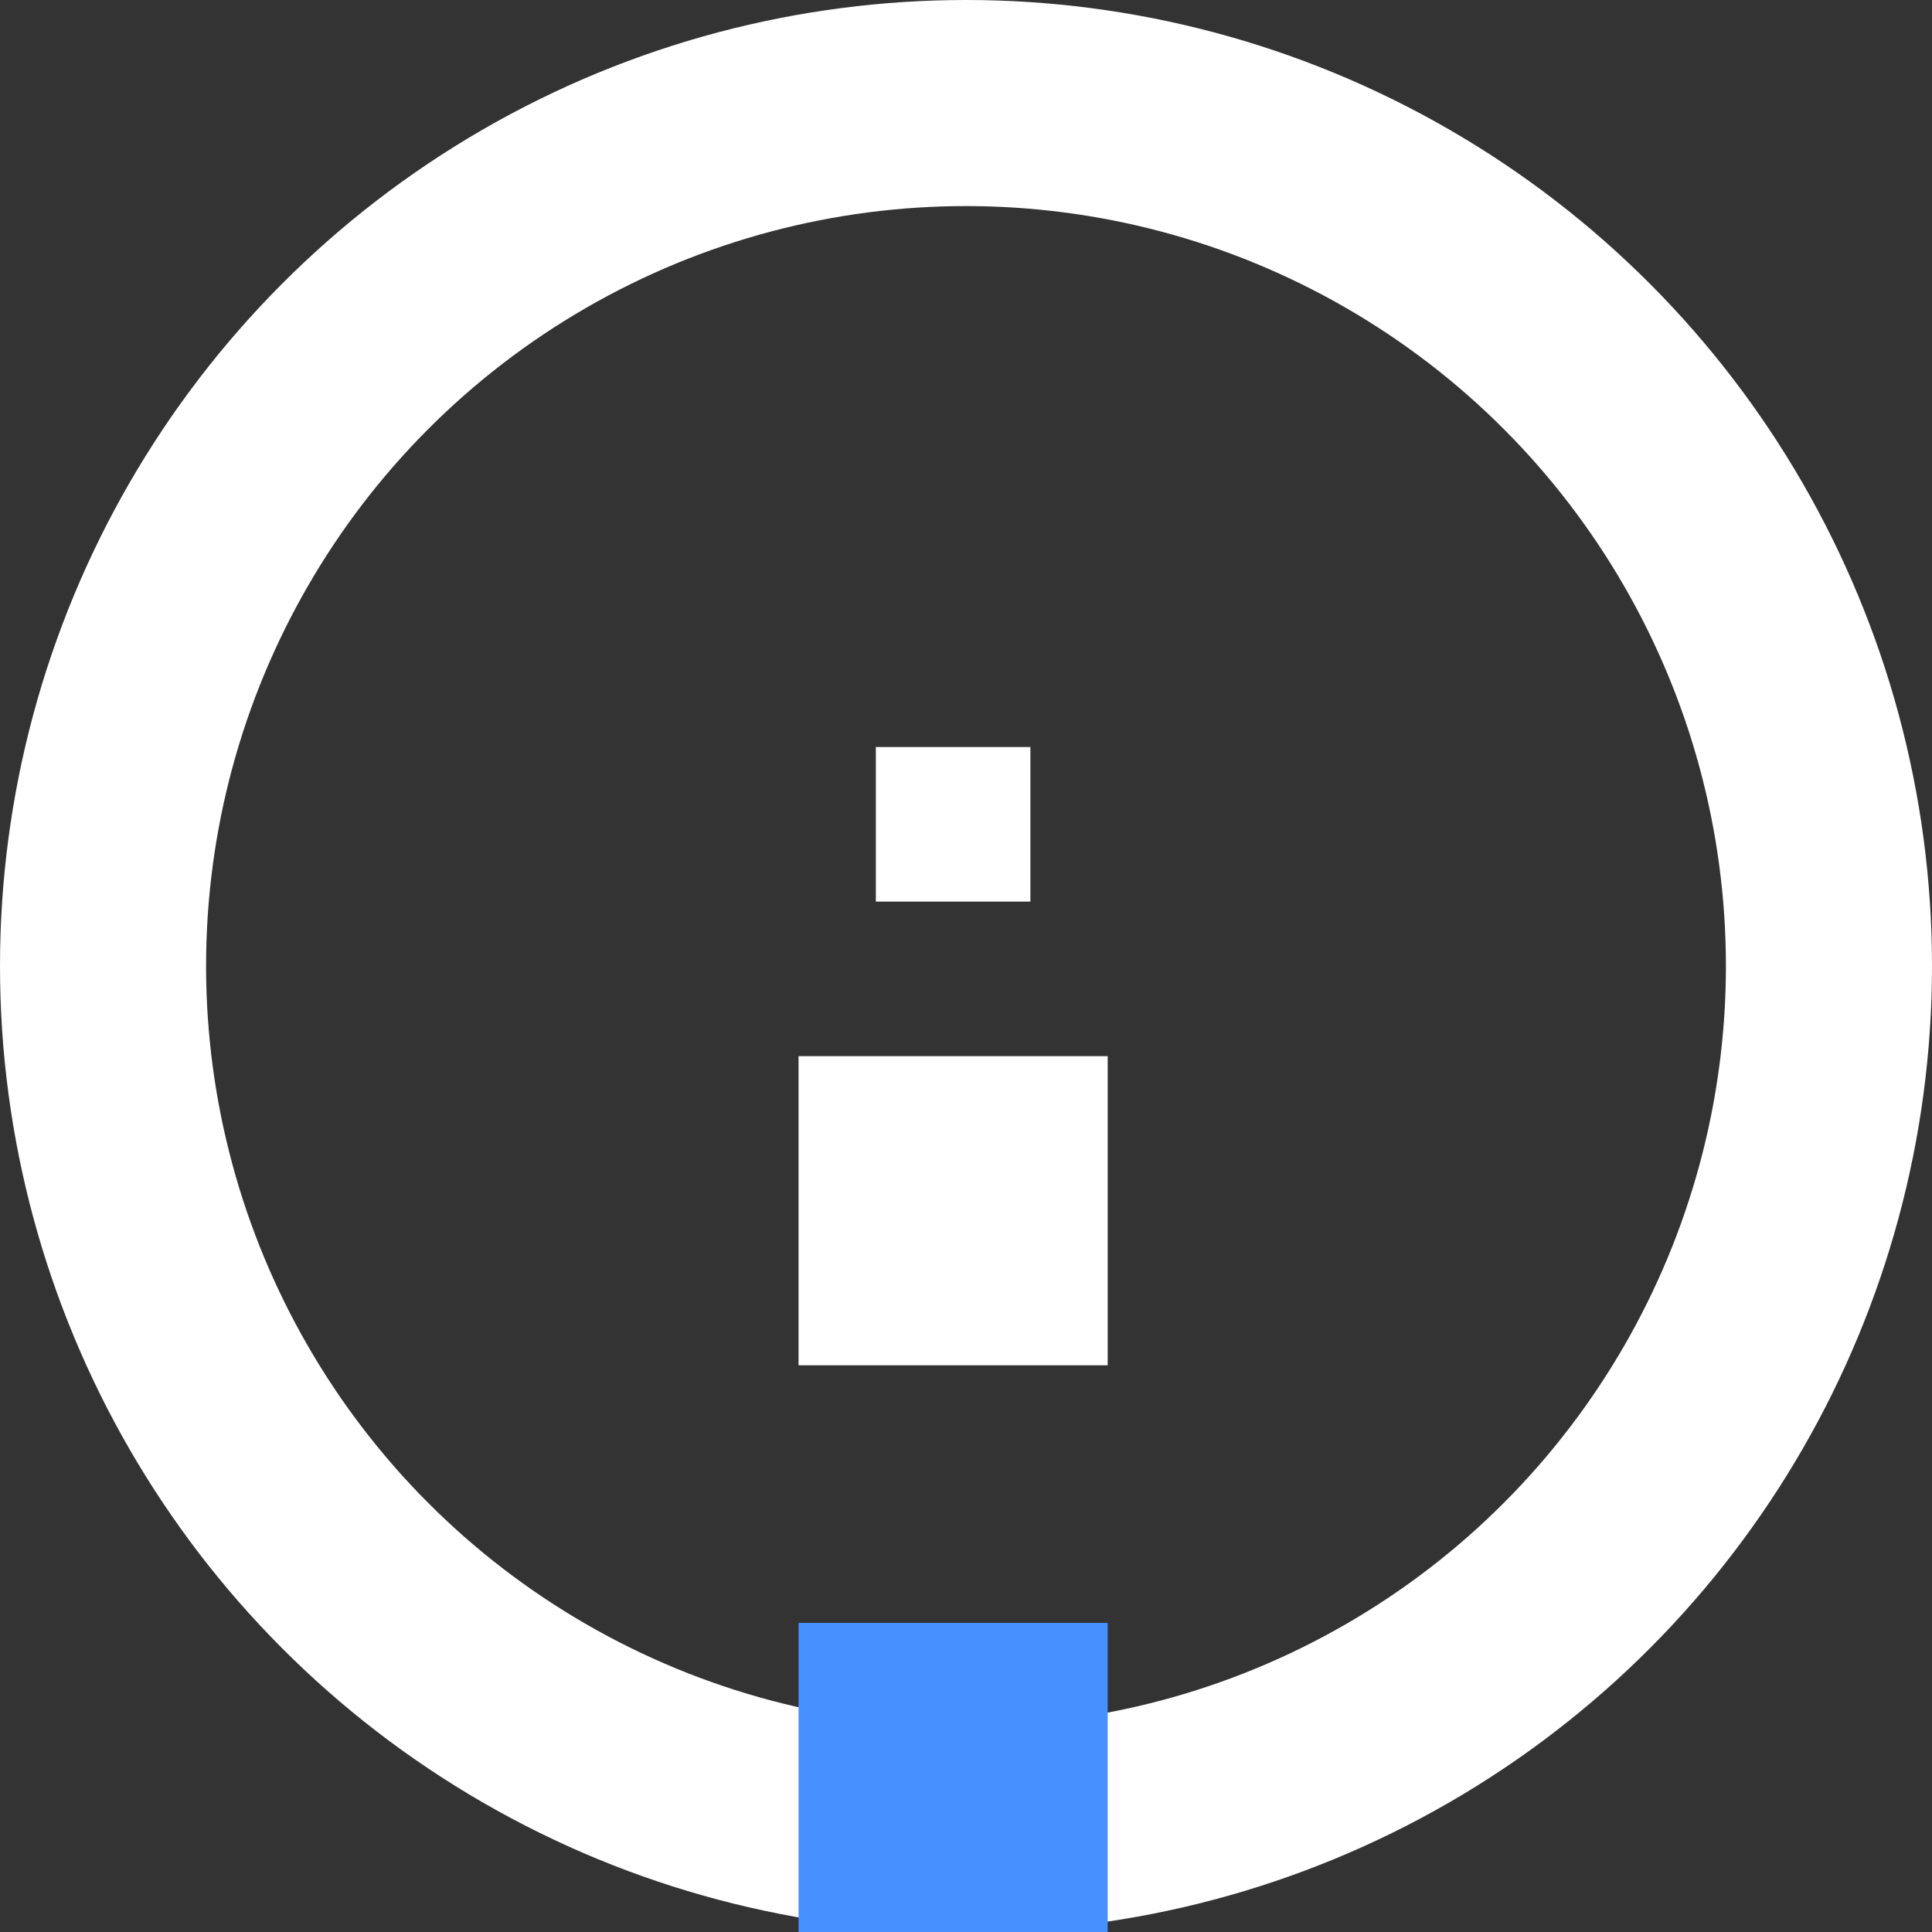 <svg xmlns="http://www.w3.org/2000/svg" width="75" height="75" viewBox="0 0 75 75">
  <rect x="0" y="0" width="75" height="75" fill="#333333" stroke="none"/>
  <g id="Group_1186" data-name="Group 1186" transform="translate(-150 -24.965)">
    <g id="Ellipse_1" data-name="Ellipse 1" transform="translate(150 24.965)" fill="none" stroke="#fff" stroke-width="8">
      <circle cx="37.5" cy="37.5" r="37.5" stroke="none"/>
      <circle cx="37.5" cy="37.5" r="33.5" fill="none"/>
    </g>
    <rect id="Rectangle_390" data-name="Rectangle 390" width="12" height="12" transform="translate(181 65.965)" fill="#fff"/>
    <rect id="Rectangle_392" data-name="Rectangle 392" width="6" height="6" transform="translate(184 53.965)" fill="#fff"/>
    <rect id="Rectangle_391" data-name="Rectangle 391" width="12" height="12" transform="translate(181 87.965)" fill="#4690ff"/>
  </g>
</svg>
